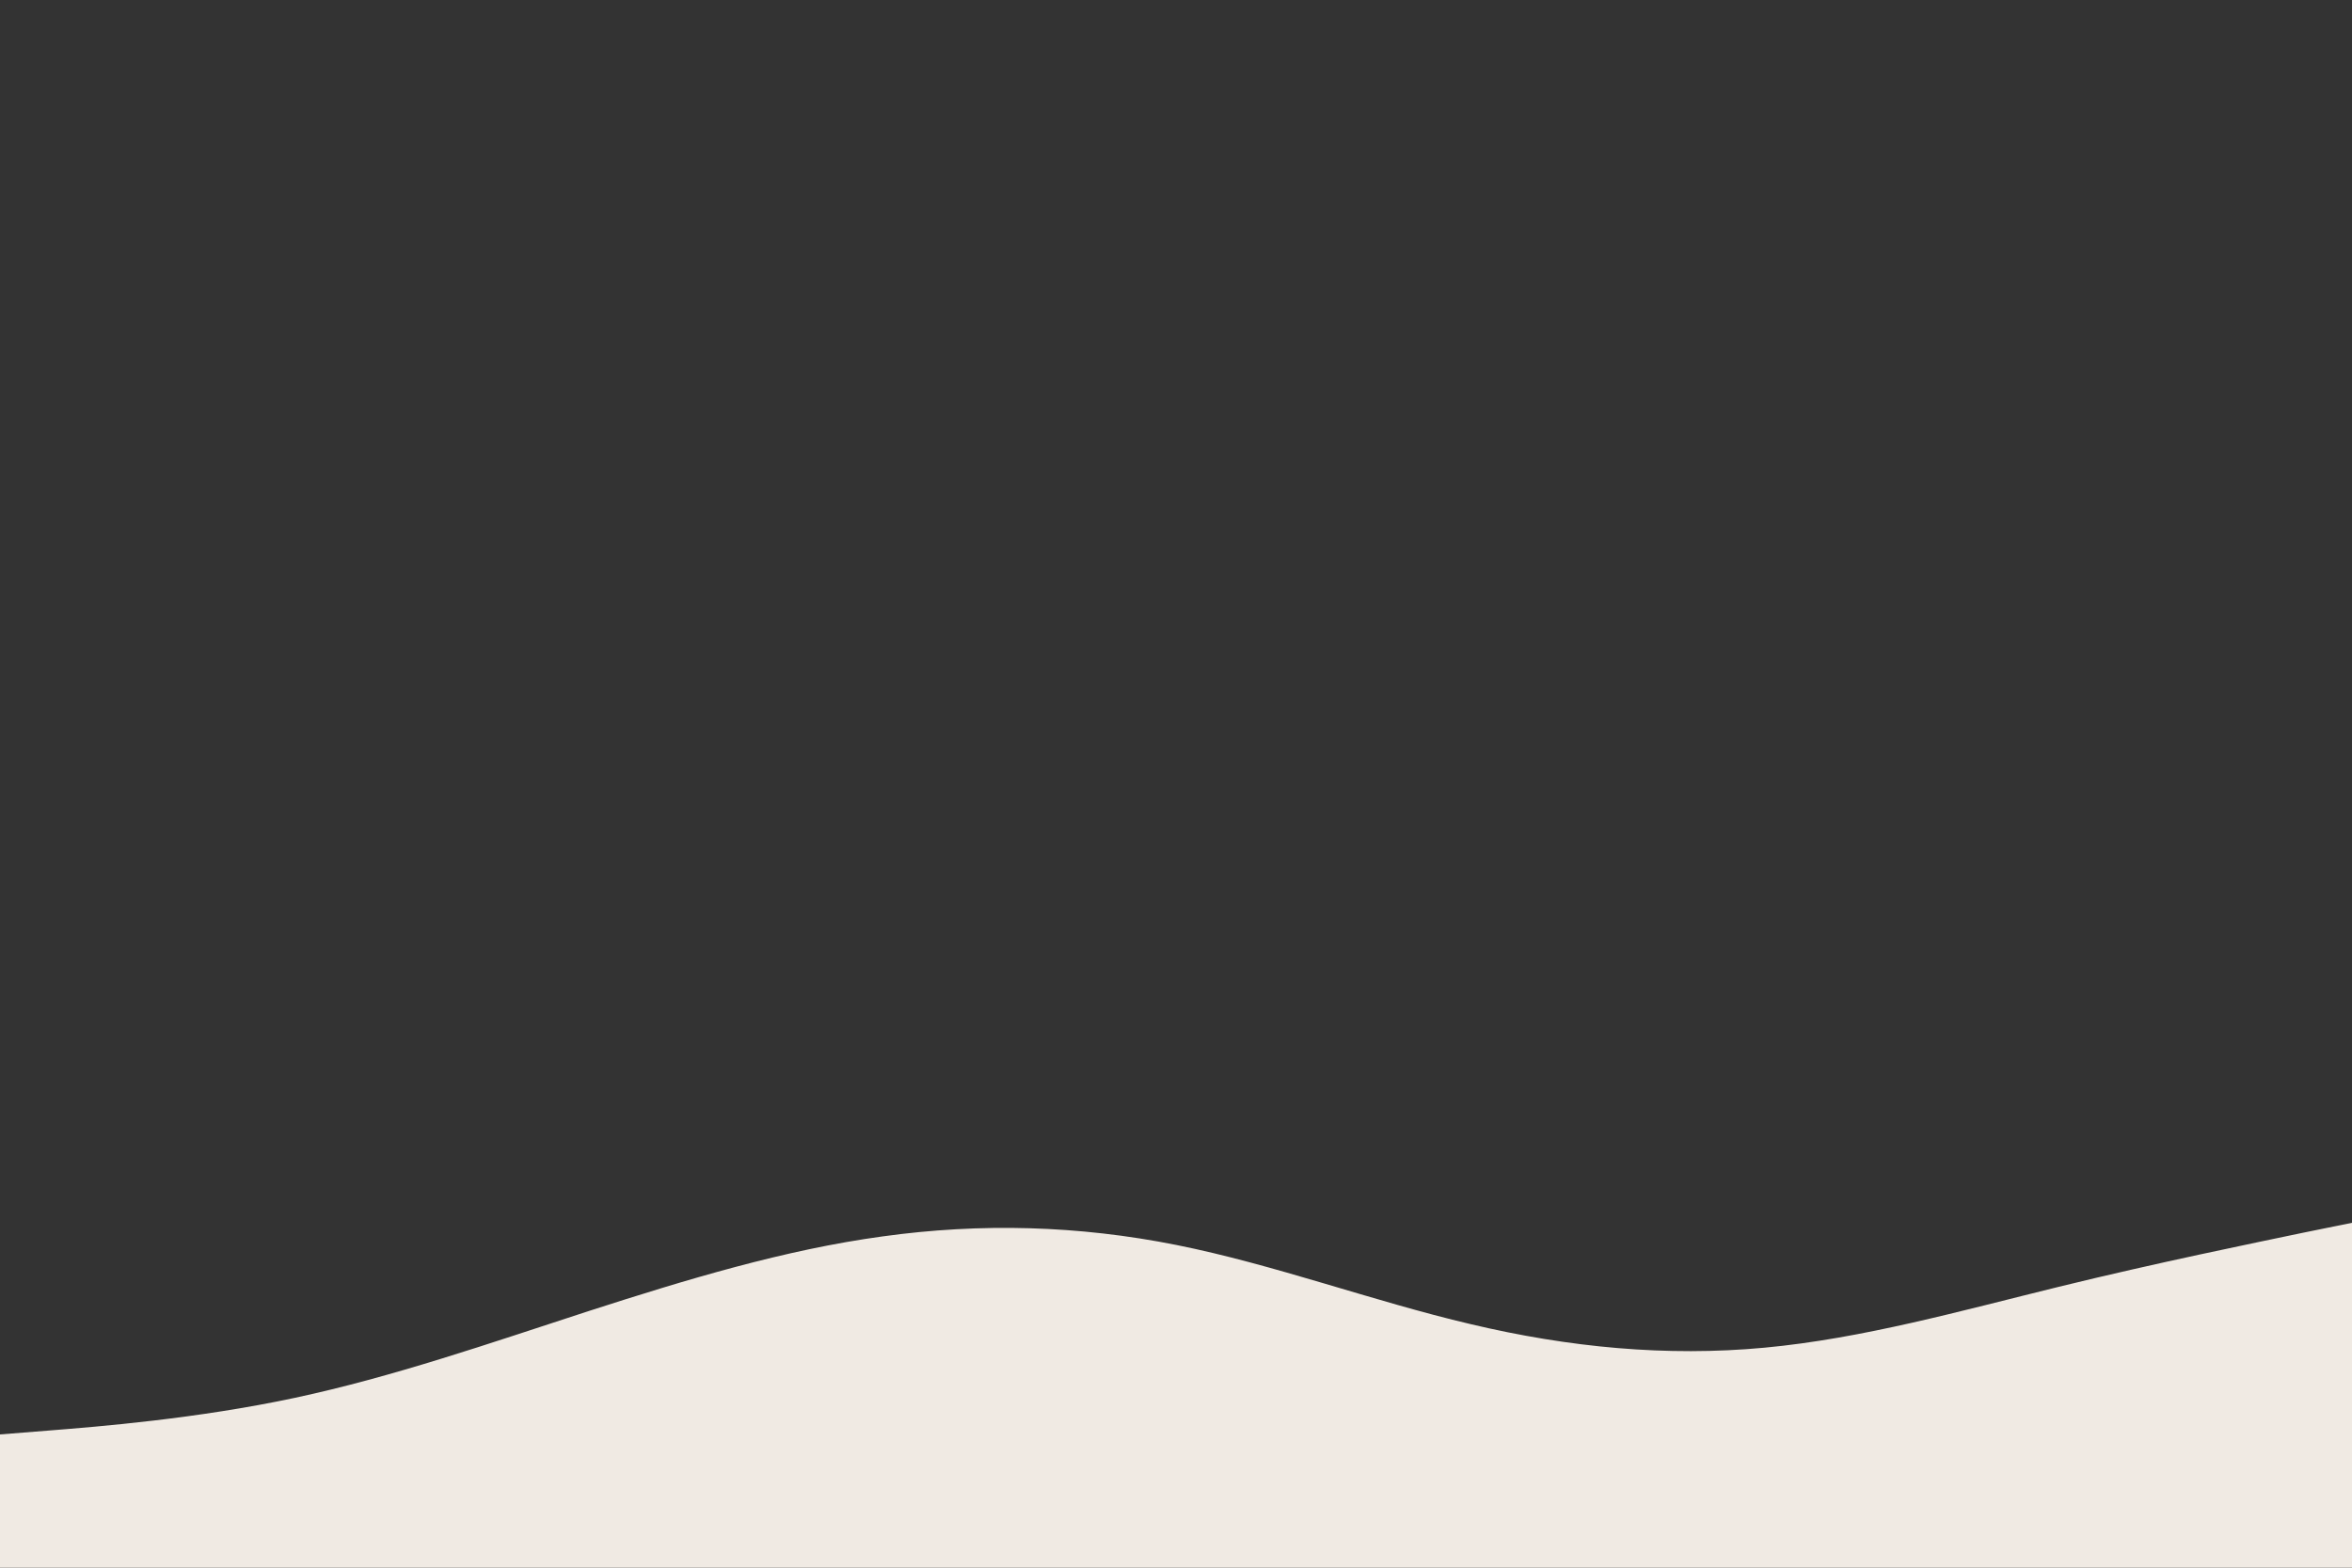 <svg id="visual" viewBox="0 0 900 600" width="900" height="600" xmlns="http://www.w3.org/2000/svg" xmlns:xlink="http://www.w3.org/1999/xlink" version="1.1"><rect x="0" y="0" width="900" height="600" fill="#333333" stroke="none"/><path d="M0 549L18.8 547.5C37.7 546 75.3 543 112.8 535C150.3 527 187.7 514 225.2 501.8C262.7 489.7 300.3 478.3 337.8 473.2C375.3 468 412.7 469 450.2 476.5C487.7 484 525.3 498 562.8 506.8C600.3 515.7 637.7 519.3 675.2 515.8C712.7 512.3 750.3 501.7 787.8 492.5C825.3 483.3 862.7 475.7 881.3 471.8L900 468L900 601L881.3 601C862.7 601 825.3 601 787.8 601C750.3 601 712.7 601 675.2 601C637.7 601 600.3 601 562.8 601C525.3 601 487.7 601 450.2 601C412.7 601 375.3 601 337.8 601C300.3 601 262.7 601 225.2 601C187.7 601 150.3 601 112.8 601C75.3 601 37.7 601 18.8 601L0 601Z" fill="#f0eae3" stroke-linecap="round" stroke-linejoin="miter"></path></svg>